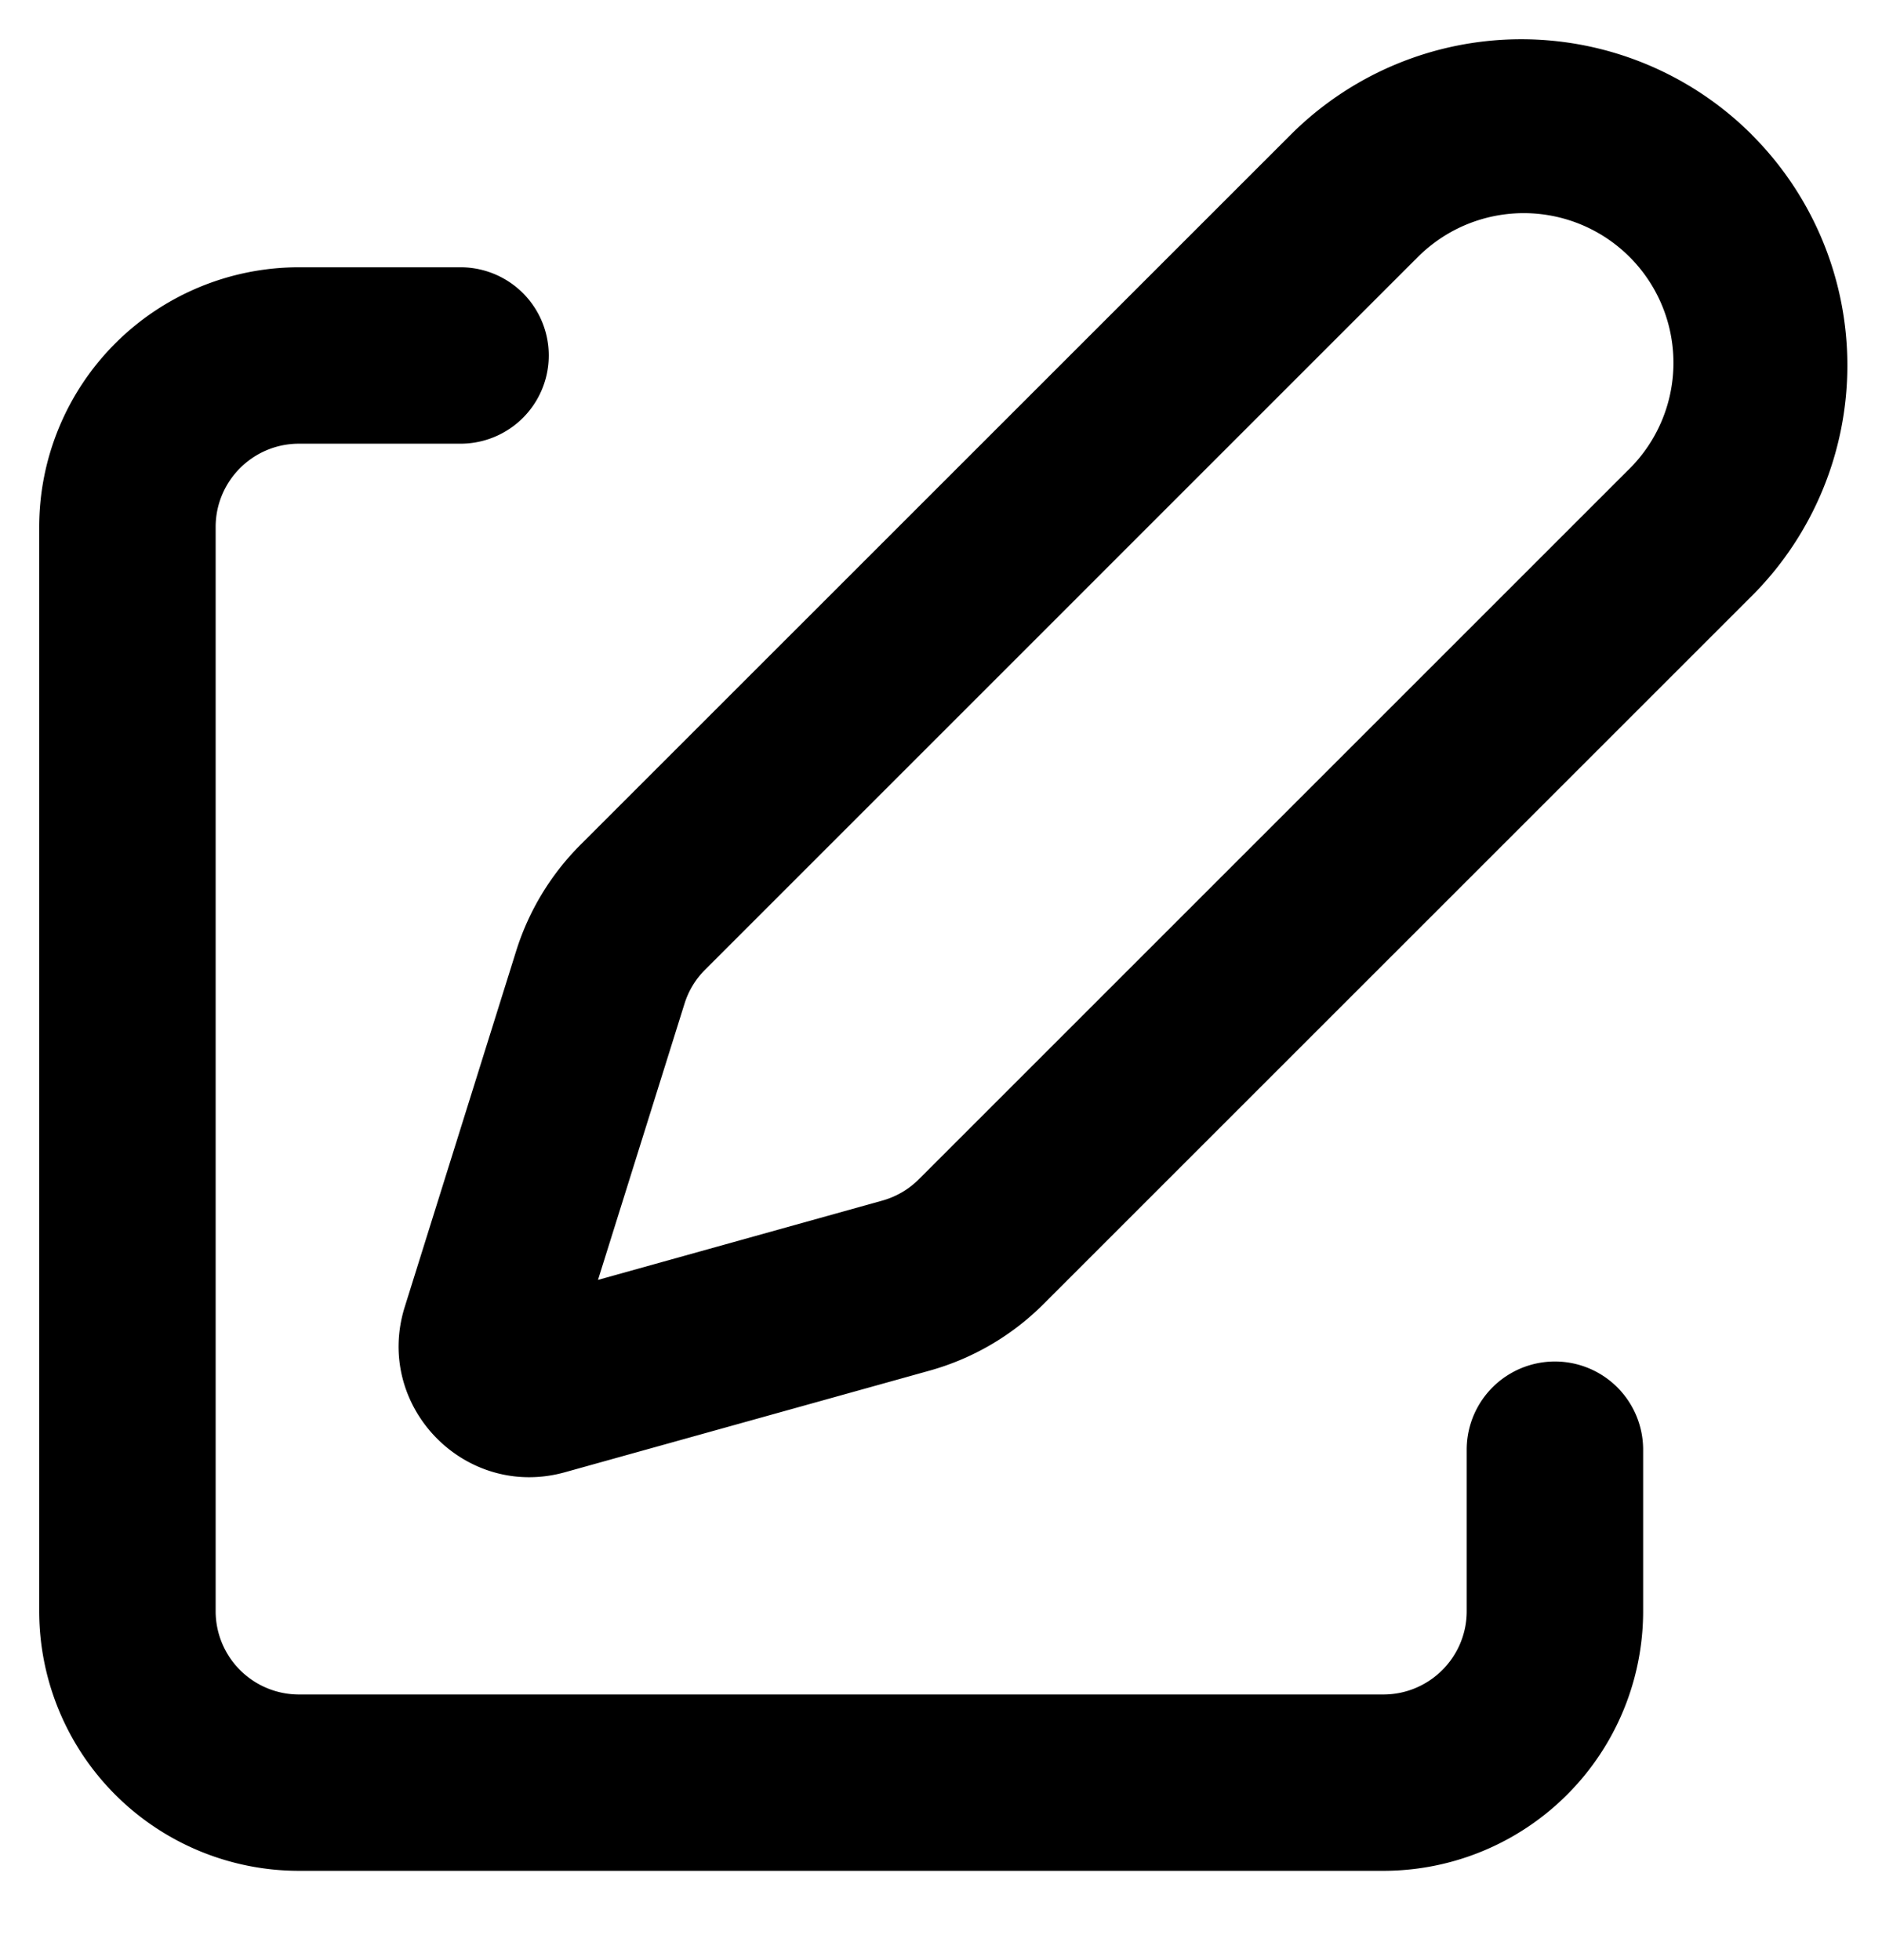 <svg xmlns="http://www.w3.org/2000/svg" fill="none" viewBox="0 0 24 25"><path fill="currentColor" fill-rule="evenodd" d="M18.05 3.31a1.909 1.909 0 1 1 2.7 2.698l-9.033 9.033c-.13.13-.29.223-.466.272l-3.625 1.011 1.103-3.522c.051-.164.141-.313.263-.434l9.058-9.059Zm4.29-1.592a4.159 4.159 0 0 0-5.88 0L7.4 10.777c-.377.378-.658.842-.818 1.353l-1.42 4.537c-.397 1.266.767 2.467 2.044 2.11l4.65-1.296a3.313 3.313 0 0 0 1.452-.849L22.341 7.6a4.159 4.159 0 0 0 0-5.88ZM2.75 6.722c0-.587.476-1.063 1.063-1.063h2.06a1.125 1.125 0 0 0 0-2.25h-2.06A3.313 3.313 0 0 0 .5 6.722v13.826a3.313 3.313 0 0 0 3.313 3.313H17.64a3.313 3.313 0 0 0 3.314-3.313V18.49a1.125 1.125 0 1 0-2.25 0v2.06c0 .586-.476 1.062-1.064 1.062H3.813a1.063 1.063 0 0 1-1.063-1.063V6.722Z" clip-rule="evenodd"/></svg>